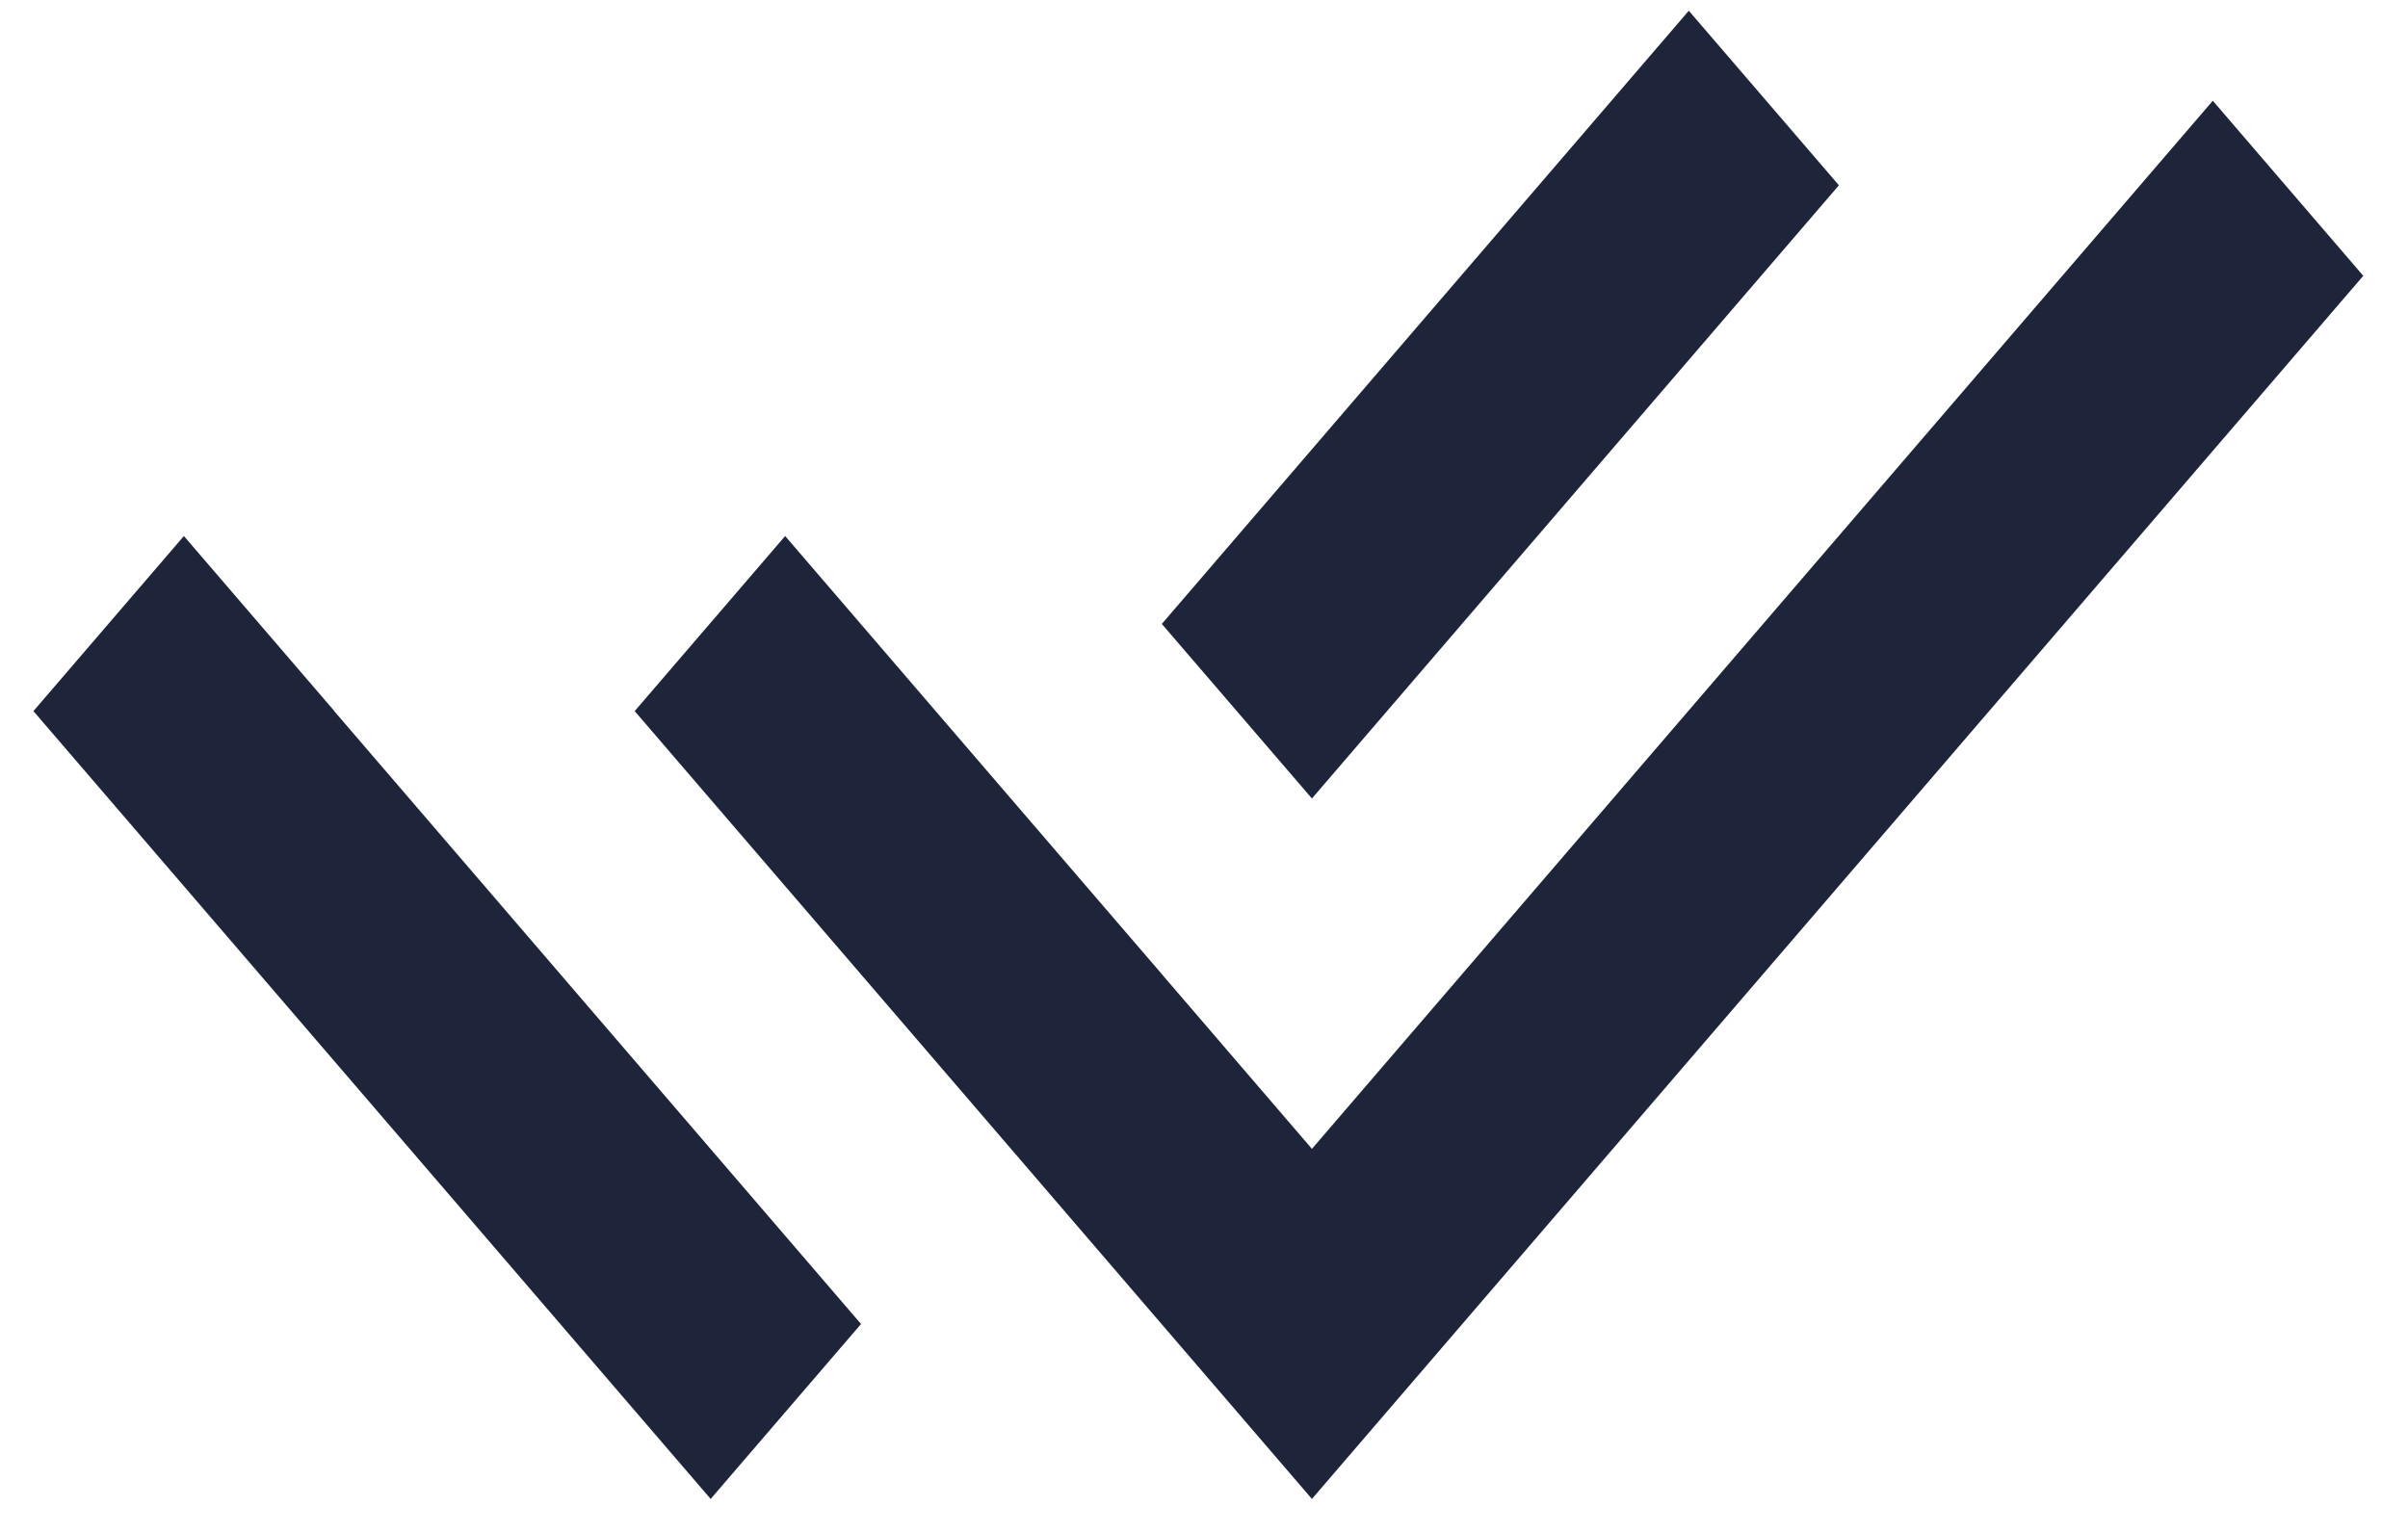 <svg width="33" height="21" viewBox="0 0 33 21" fill="none" xmlns="http://www.w3.org/2000/svg">
<path fill-rule="evenodd" clip-rule="evenodd" d="M15.92 13.352L17.979 15.749L30.325 1.381L32.387 3.781L17.979 20.548L8.698 9.748L10.76 7.348L13.859 10.954L15.92 13.351L15.92 13.352ZM15.922 8.553L23.144 0.147L25.201 2.54L17.979 10.946L15.922 8.553ZM11.8 18.15L9.739 20.548L0.458 9.748L2.52 7.348L4.581 9.746L4.58 9.748L11.8 18.15V18.15Z" fill="#1E243A"/>
</svg>

